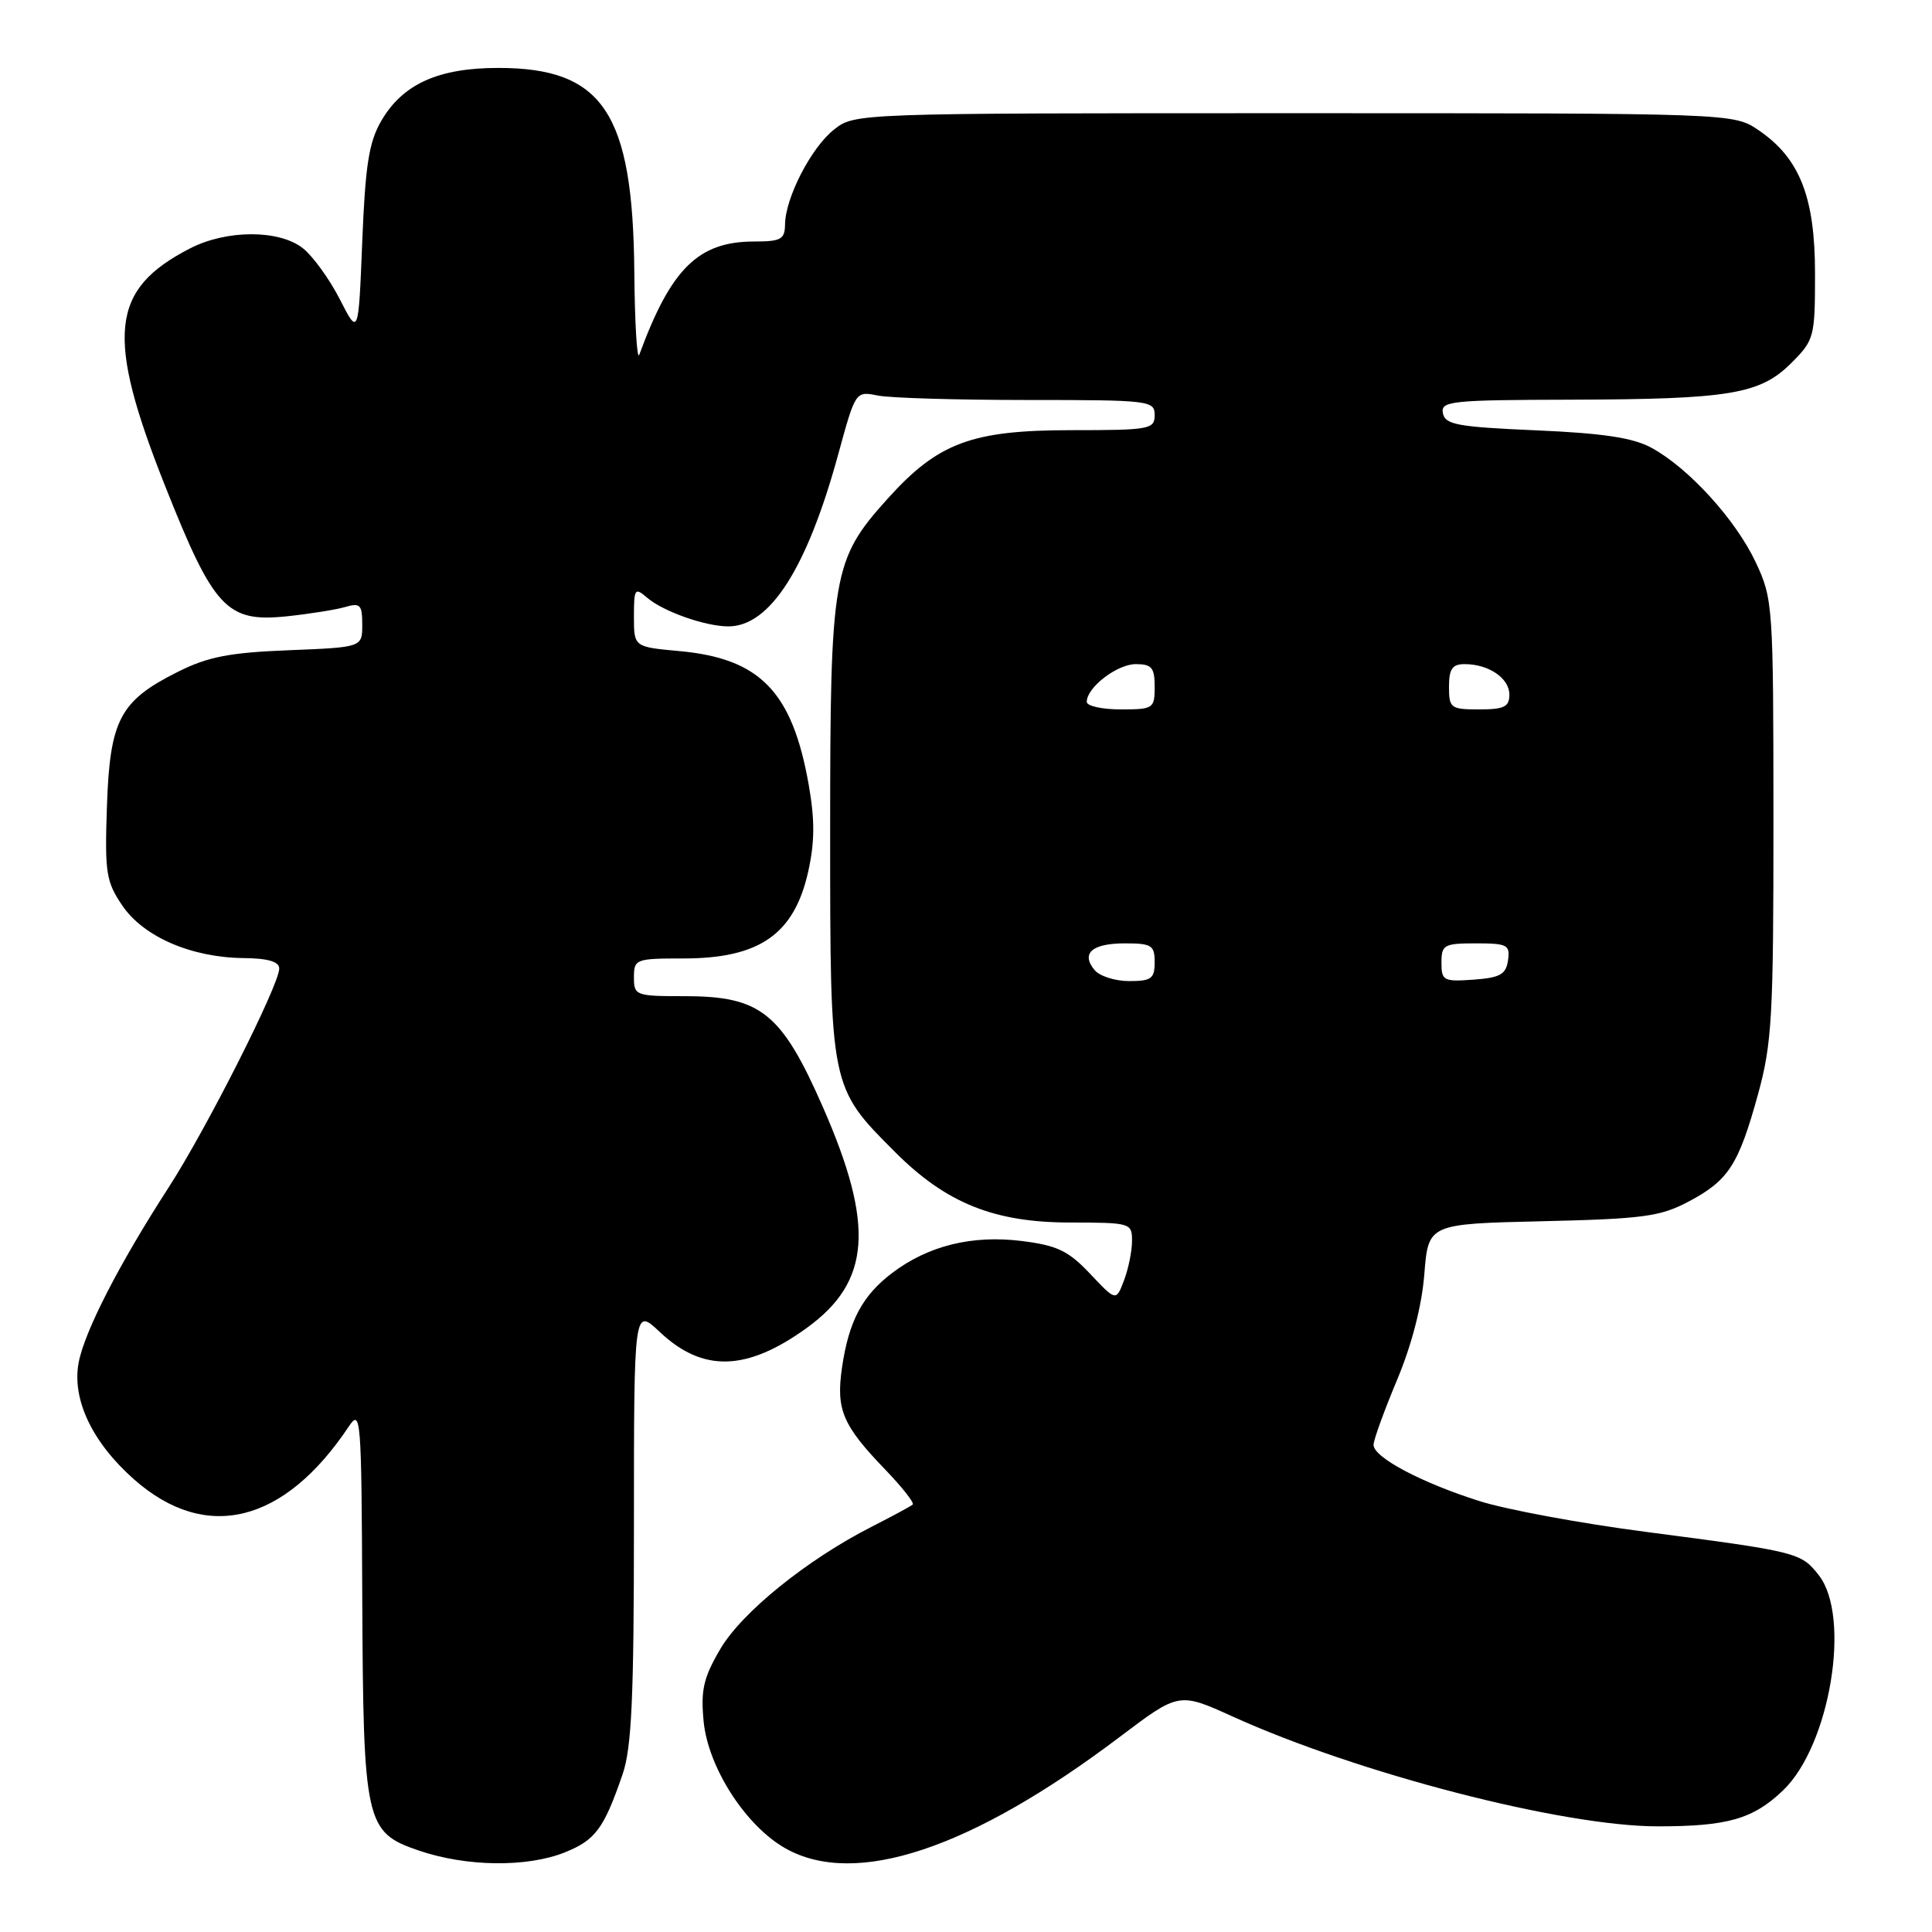 <?xml version="1.0" encoding="UTF-8" standalone="no"?>
<!DOCTYPE svg PUBLIC "-//W3C//DTD SVG 1.1//EN" "http://www.w3.org/Graphics/SVG/1.1/DTD/svg11.dtd" >
<svg xmlns="http://www.w3.org/2000/svg" xmlns:xlink="http://www.w3.org/1999/xlink" version="1.1" viewBox="0 0 256 256">
 <g >
 <path fill="currentColor"
d=" M 74.84 245.45 C 78.90 243.82 80.01 242.32 82.49 235.12 C 83.70 231.62 84.00 225.01 84.00 202.01 C 84.00 173.26 84.00 173.26 87.43 176.50 C 93.14 181.88 98.96 181.71 106.94 175.93 C 115.38 169.81 115.91 162.37 109.04 146.70 C 103.56 134.21 100.81 132.00 90.77 132.00 C 84.22 132.00 84.00 131.92 84.00 129.50 C 84.00 127.09 84.23 127.00 90.57 127.00 C 100.64 127.00 105.23 123.80 107.09 115.50 C 107.96 111.59 107.98 108.67 107.16 103.99 C 104.98 91.64 100.72 87.24 89.99 86.27 C 84.00 85.72 84.00 85.72 84.00 81.71 C 84.00 77.97 84.12 77.80 85.75 79.20 C 87.86 81.02 93.46 83.00 96.51 83.00 C 102.03 83.00 106.95 75.28 111.08 60.16 C 113.36 51.83 113.36 51.82 116.31 52.41 C 117.93 52.74 126.84 53.00 136.13 53.00 C 152.33 53.00 153.00 53.08 153.00 55.00 C 153.00 56.88 152.33 57.00 141.99 57.00 C 128.73 57.00 124.29 58.66 117.58 66.12 C 110.32 74.19 110.00 76.07 110.00 110.22 C 110.00 144.17 109.97 144.02 118.61 152.66 C 125.36 159.42 131.72 161.98 141.75 161.99 C 149.82 162.00 150.00 162.05 150.00 164.43 C 150.00 165.77 149.52 168.12 148.94 169.65 C 147.89 172.43 147.89 172.43 144.45 168.79 C 141.57 165.74 140.10 165.03 135.40 164.44 C 128.83 163.62 123.02 165.05 118.25 168.65 C 114.27 171.65 112.47 175.04 111.57 181.21 C 110.76 186.78 111.64 188.85 117.30 194.73 C 119.54 197.06 121.18 199.14 120.94 199.36 C 120.70 199.58 118.25 200.90 115.50 202.30 C 106.94 206.66 98.29 213.64 95.44 218.51 C 93.21 222.31 92.84 223.95 93.23 228.06 C 93.82 234.21 98.82 241.97 104.10 244.93 C 113.35 250.13 128.70 245.01 148.36 230.16 C 156.22 224.22 156.22 224.22 163.36 227.46 C 180.01 235.01 207.07 242.00 219.66 242.00 C 228.91 242.00 232.28 241.04 236.25 237.25 C 242.49 231.30 245.32 214.22 240.99 208.71 C 238.63 205.71 238.21 205.61 218.00 202.97 C 209.47 201.86 199.57 200.03 196.00 198.89 C 188.30 196.45 182.00 193.10 182.00 191.45 C 182.00 190.81 183.40 186.95 185.10 182.89 C 187.06 178.22 188.40 173.04 188.73 168.84 C 189.26 162.17 189.26 162.17 204.38 161.82 C 217.72 161.51 220.00 161.20 223.74 159.22 C 229.04 156.41 230.36 154.37 232.94 145.02 C 234.80 138.25 235.00 134.77 234.99 108.52 C 234.98 80.19 234.93 79.38 232.64 74.50 C 229.99 68.86 223.73 61.98 218.80 59.32 C 216.37 58.00 212.36 57.40 203.51 57.02 C 193.13 56.57 191.48 56.27 191.19 54.75 C 190.88 53.14 192.23 53.00 208.18 52.96 C 229.24 52.90 233.22 52.24 237.37 48.09 C 240.40 45.06 240.50 44.67 240.50 36.23 C 240.50 26.10 238.47 20.96 233.02 17.25 C 229.70 15.00 229.70 15.00 171.49 15.00 C 113.27 15.00 113.27 15.00 110.51 17.17 C 107.49 19.55 104.06 26.20 104.02 29.75 C 104.00 31.71 103.48 32.00 99.95 32.00 C 92.53 32.00 88.91 35.57 84.71 47.00 C 84.41 47.83 84.11 42.88 84.05 36.00 C 83.86 14.93 79.90 9.00 66.02 9.00 C 58.08 9.00 53.36 11.14 50.53 16.00 C 48.88 18.84 48.41 21.86 48.00 32.00 C 47.50 44.50 47.50 44.50 45.02 39.64 C 43.65 36.97 41.45 33.93 40.13 32.89 C 36.99 30.42 30.05 30.42 25.21 32.90 C 14.59 38.35 13.95 44.44 21.92 64.50 C 28.33 80.64 30.05 82.48 37.95 81.67 C 41.00 81.35 44.51 80.79 45.75 80.43 C 47.73 79.85 48.00 80.13 48.00 82.77 C 48.00 85.77 48.00 85.77 38.25 86.16 C 30.38 86.47 27.53 87.03 23.55 89.03 C 15.89 92.86 14.56 95.38 14.17 106.82 C 13.87 115.63 14.05 116.81 16.20 119.98 C 19.00 124.12 25.33 126.87 32.25 126.95 C 35.52 126.98 37.00 127.42 37.00 128.34 C 37.00 130.51 27.34 149.62 22.34 157.35 C 15.79 167.48 11.20 176.42 10.42 180.56 C 9.51 185.44 12.23 191.15 17.80 196.06 C 27.31 204.42 37.67 201.85 46.23 189.00 C 47.81 186.63 47.90 187.83 48.00 211.50 C 48.14 241.62 48.39 242.78 55.50 245.21 C 61.80 247.36 69.82 247.46 74.84 245.45 Z  M 145.04 128.54 C 143.19 126.32 144.70 125.00 149.06 125.00 C 152.60 125.00 153.00 125.26 153.00 127.50 C 153.00 129.67 152.56 130.00 149.62 130.00 C 147.76 130.00 145.70 129.34 145.04 128.54 Z  M 191.00 127.56 C 191.00 125.19 191.33 125.00 195.57 125.00 C 199.74 125.00 200.11 125.20 199.82 127.25 C 199.55 129.12 198.78 129.55 195.25 129.81 C 191.28 130.09 191.00 129.95 191.00 127.56 Z  M 144.00 93.00 C 144.00 91.09 148.02 88.00 150.50 88.00 C 152.61 88.00 153.00 88.47 153.00 91.00 C 153.00 93.89 152.83 94.00 148.50 94.00 C 146.03 94.00 144.00 93.55 144.00 93.00 Z  M 192.00 91.00 C 192.00 88.63 192.44 88.00 194.07 88.00 C 197.26 88.00 200.00 89.86 200.00 92.04 C 200.00 93.66 199.31 94.00 196.00 94.00 C 192.22 94.00 192.00 93.83 192.00 91.00 Z "/>
</g>
</svg>